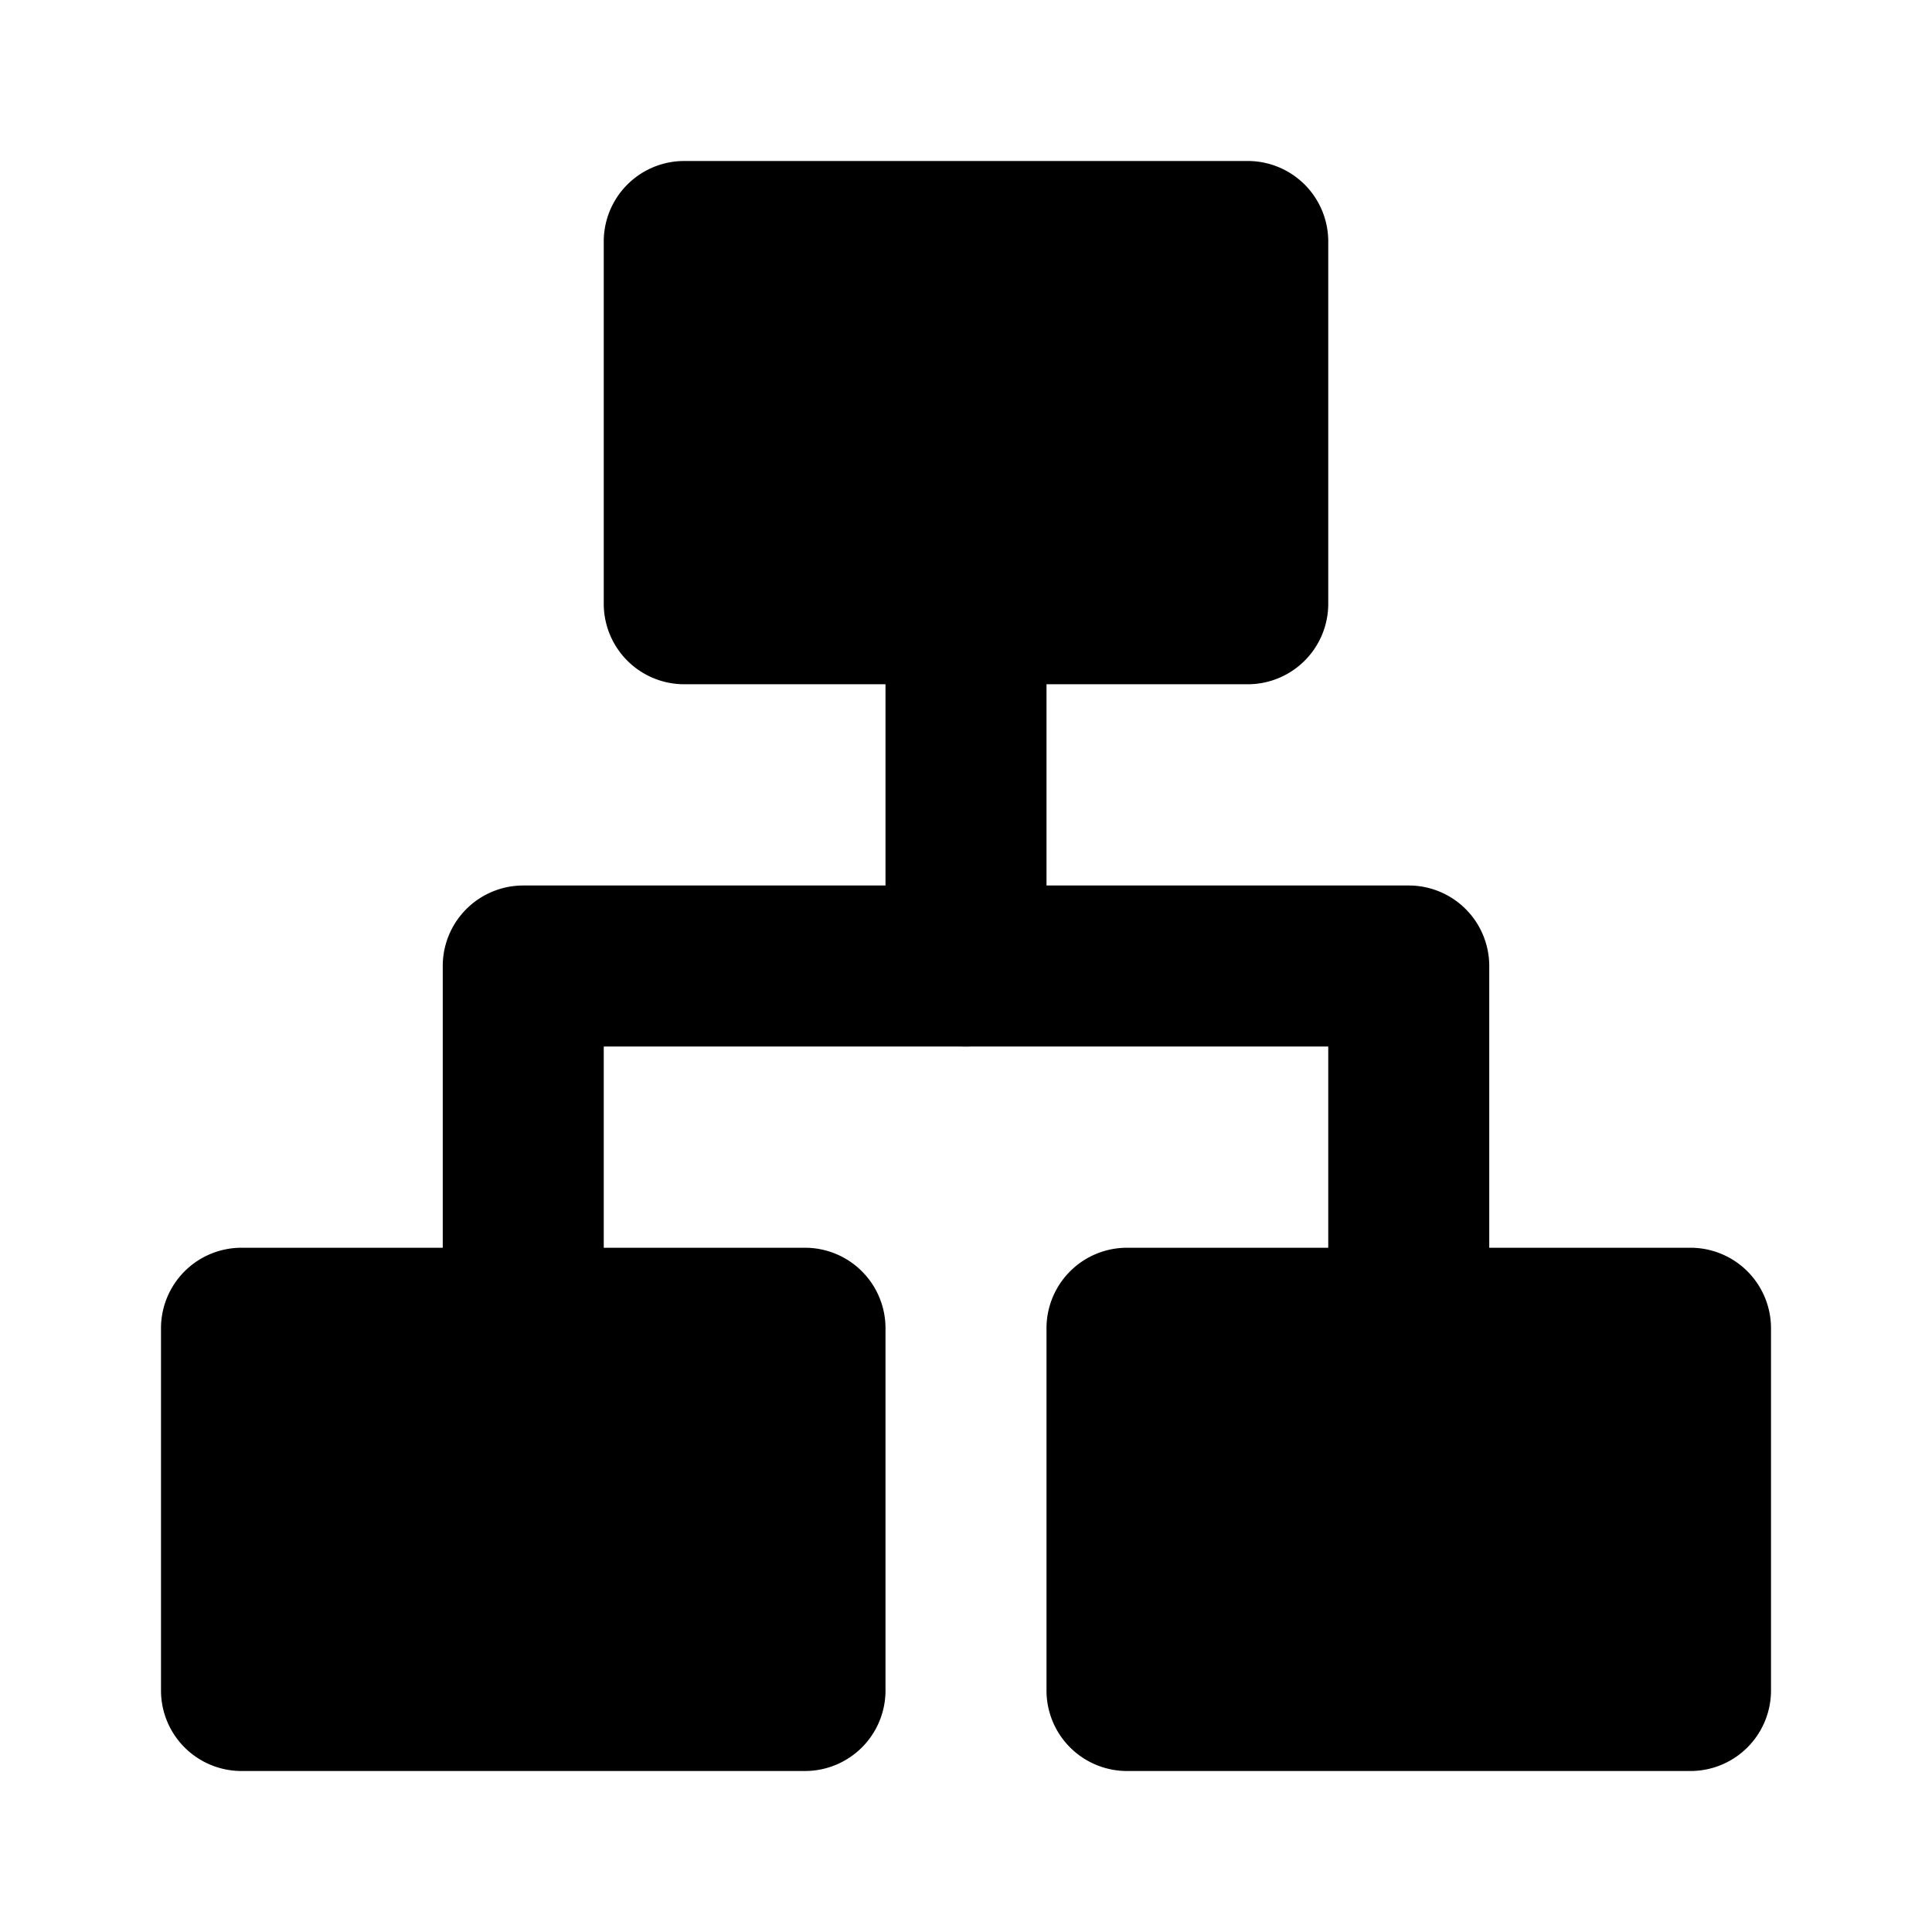 <svg xmlns="http://www.w3.org/2000/svg" width="48" height="48" viewBox="0 0 48 48"><path d="M17 6h14v9H17Z"/><path d="M17 4a2 2 0 0 0-2 2v9a2 2 0 0 0 2 2h14a2 2 0 0 0 2-2V6a2 2 0 0 0-2-2Zm2 4h10v5H19ZM6 33h14v9H6Z"/><path d="M6 31a2 2 0 0 0-2 2v9a2 2 0 0 0 2 2h14a2 2 0 0 0 2-2v-9a2 2 0 0 0-2-2zm2 4h10v5H8Zm20-2h14v9H28Z"/><path d="M28 31a2 2 0 0 0-2 2v9a2 2 0 0 0 2 2h14a2 2 0 0 0 2-2v-9a2 2 0 0 0-2-2zm2 4h10v5H30Zm-6-21a2 2 0 0 0-2 2v8a2 2 0 0 0 2 2 2 2 0 0 0 2-2v-8a2 2 0 0 0-2-2z"/><path d="M13 22a2 2 0 0 0-2 2v9a2 2 0 0 0 2 2 2 2 0 0 0 2-2v-7h18v7a2 2 0 0 0 2 2 2 2 0 0 0 2-2v-9a2 2 0 0 0-2-2z"/></svg>